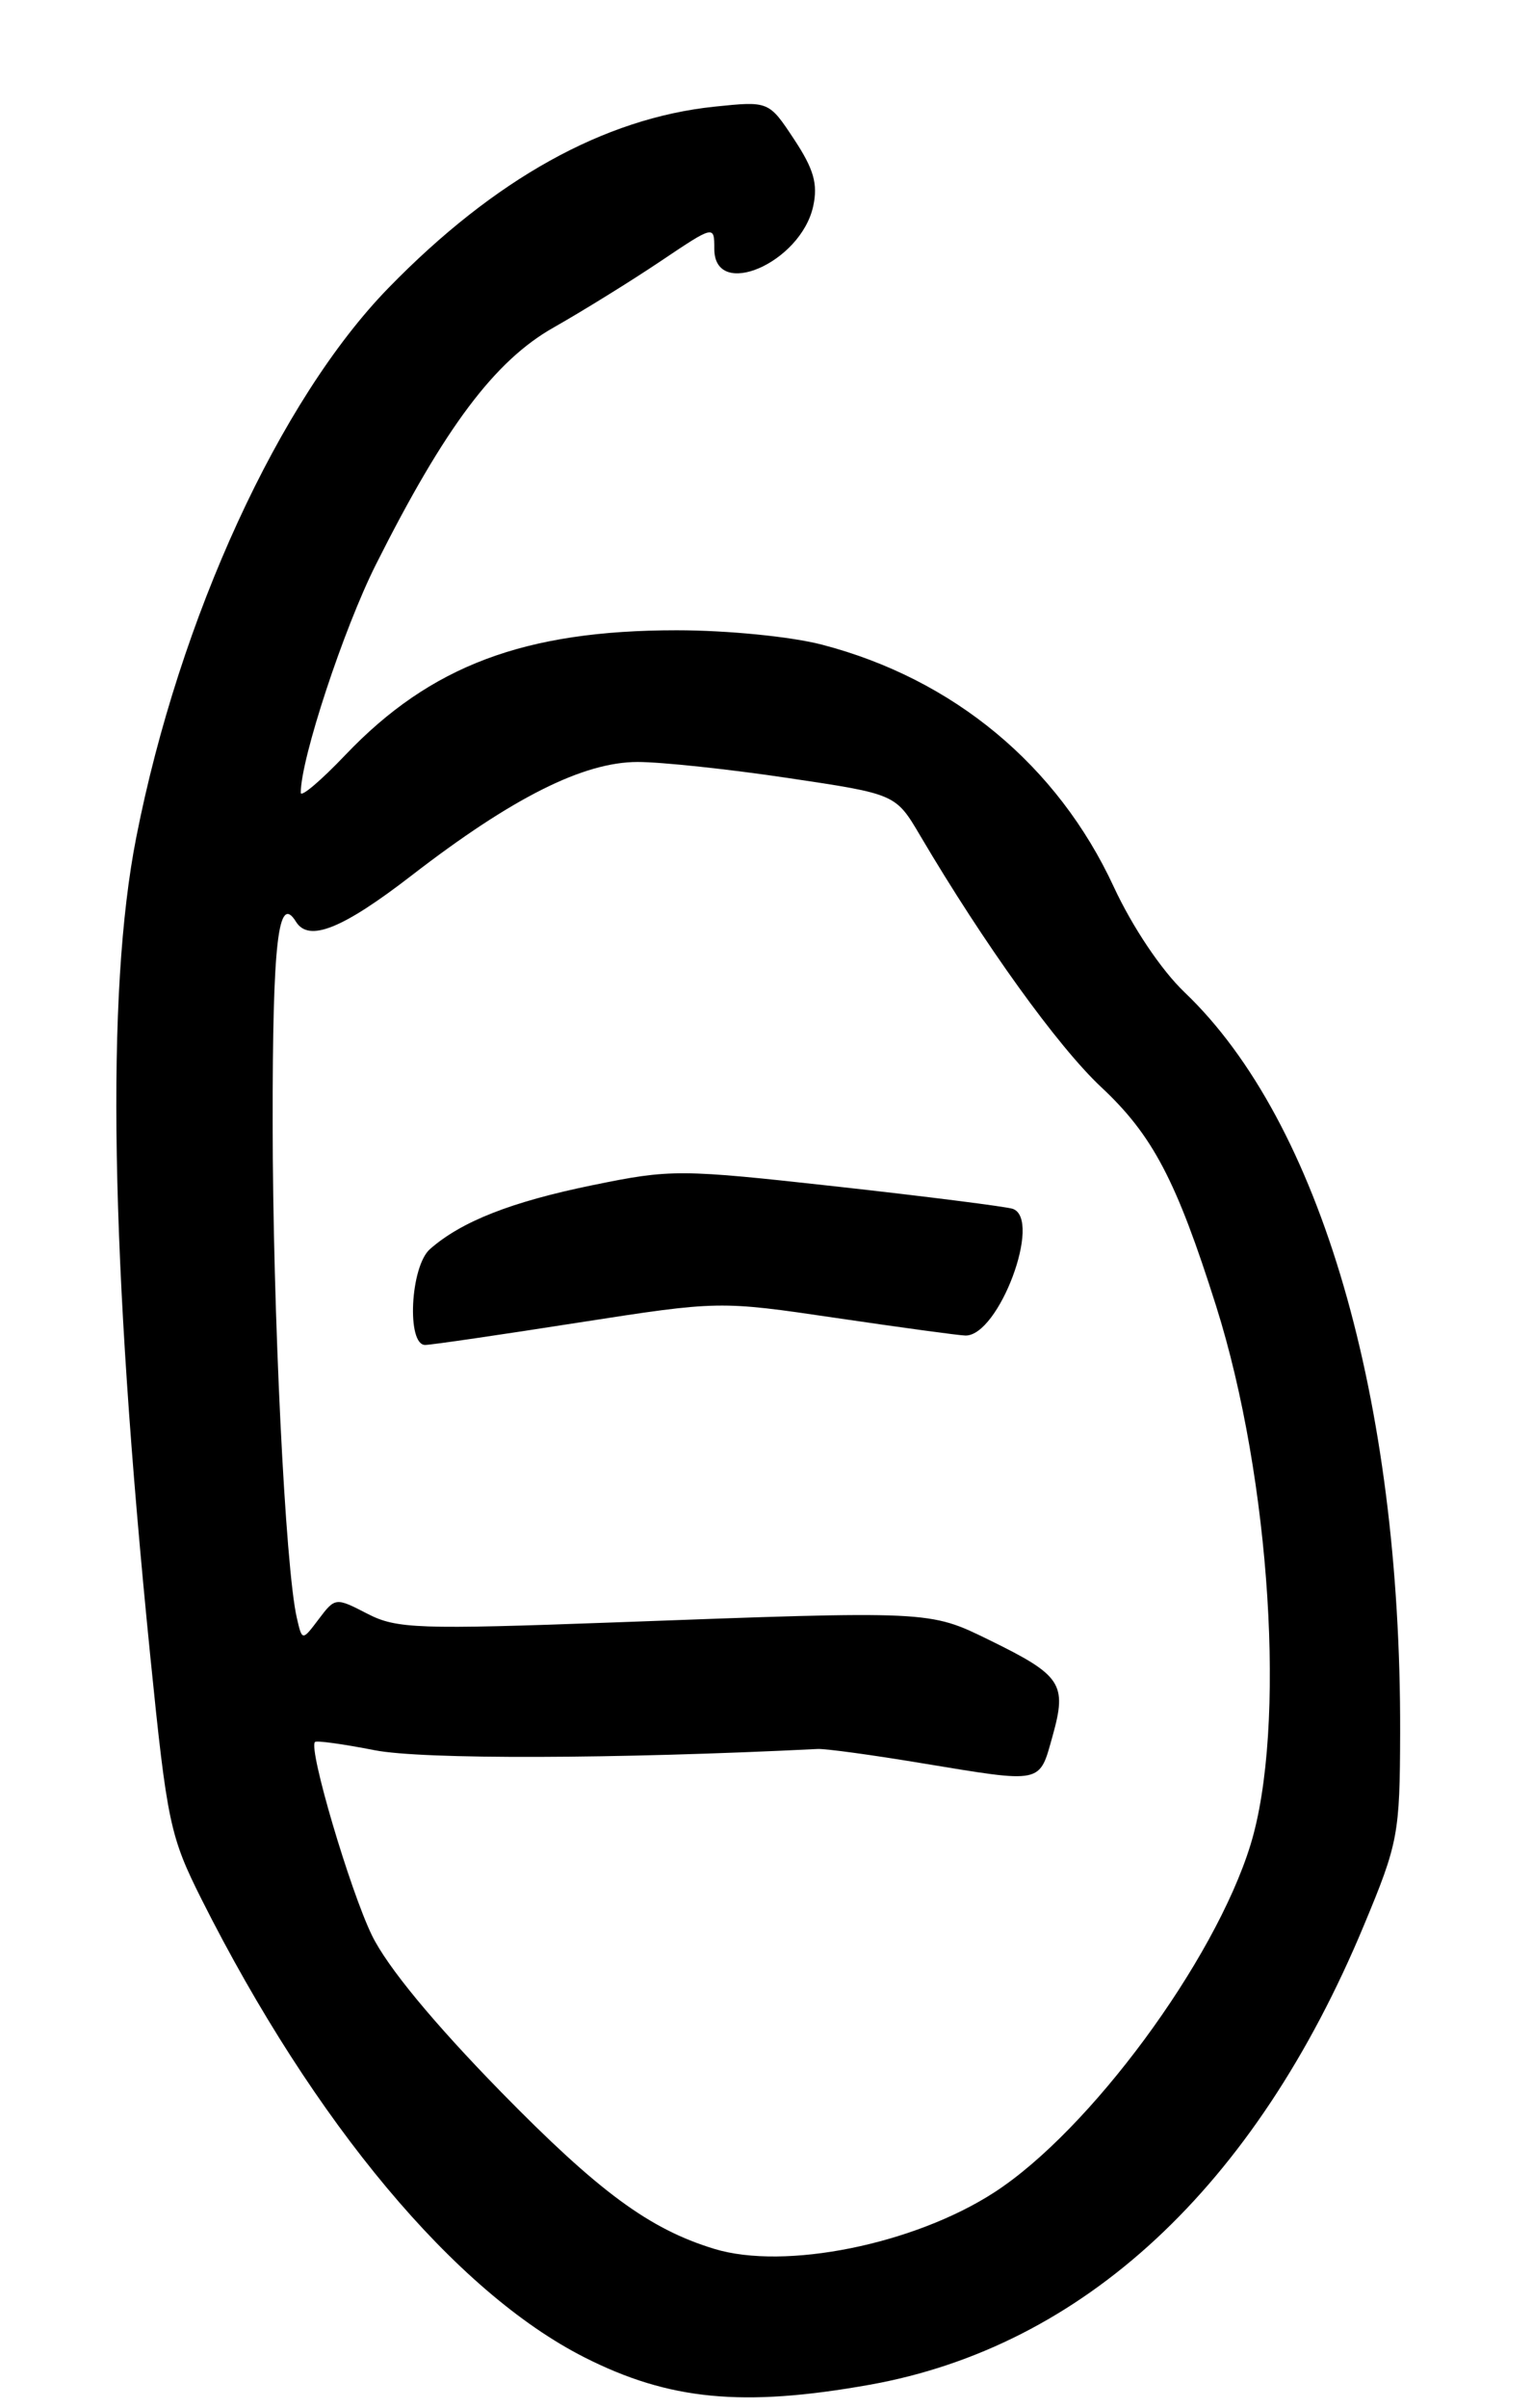 <?xml version="1.0" encoding="UTF-8" standalone="no"?>
<!DOCTYPE svg PUBLIC "-//W3C//DTD SVG 1.1//EN" "http://www.w3.org/Graphics/SVG/1.1/DTD/svg11.dtd" >
<svg xmlns="http://www.w3.org/2000/svg" xmlns:xlink="http://www.w3.org/1999/xlink" version="1.1" viewBox="0 0 163 256">
 <g >
 <path fill="currentColor"
d=" M 92.50 253.51 C 115.26 249.45 133.53 232.49 145.11 204.68 C 148.77 195.91 148.94 194.99 148.97 184.21 C 149.07 148.74 140.49 119.27 126.05 105.50 C 123.56 103.13 120.49 98.55 118.50 94.27 C 112.51 81.35 101.43 72.17 87.46 68.53 C 84.16 67.67 77.38 67.00 72.00 67.00 C 55.82 67.00 45.80 70.76 36.75 80.25 C 34.14 82.99 32.00 84.80 32.00 84.27 C 32.00 80.66 36.55 66.87 40.00 60.00 C 47.33 45.42 52.64 38.35 58.91 34.81 C 61.98 33.07 67.09 29.91 70.25 27.79 C 76.00 23.93 76.00 23.93 76.00 26.46 C 76.00 31.93 85.19 27.96 86.52 21.93 C 87.04 19.56 86.58 17.97 84.49 14.81 C 81.80 10.74 81.80 10.74 76.00 11.34 C 64.25 12.57 52.62 19.03 41.35 30.59 C 29.75 42.48 19.09 65.67 14.50 89.00 C 11.24 105.53 11.73 133.75 16.00 176.16 C 17.78 193.77 18.09 195.22 21.46 201.93 C 33.43 225.70 48.44 243.63 62.18 250.59 C 71.18 255.15 79.02 255.91 92.50 253.51 Z  M 76.00 239.06 C 69.09 236.96 63.72 233.00 53.31 222.38 C 46.12 215.03 41.21 209.09 39.57 205.73 C 37.24 200.93 32.80 185.93 33.51 185.18 C 33.67 185.00 36.53 185.40 39.85 186.05 C 44.91 187.05 65.50 186.99 87.00 185.92 C 87.83 185.88 92.78 186.55 98.00 187.42 C 111.07 189.57 110.55 189.68 112.00 184.51 C 113.54 178.99 112.95 178.10 105.24 174.33 C 98.86 171.21 99.05 171.22 65.50 172.46 C 44.47 173.23 42.20 173.15 39.08 171.54 C 35.72 169.80 35.65 169.81 33.91 172.12 C 32.15 174.45 32.15 174.45 31.58 171.98 C 30.35 166.64 29.02 139.46 29.01 119.31 C 29.00 100.06 29.60 94.92 31.49 97.98 C 32.85 100.18 36.43 98.75 43.80 93.06 C 54.50 84.80 62.07 81.00 67.84 81.00 C 70.38 81.00 77.61 81.77 83.88 82.71 C 95.30 84.41 95.30 84.41 97.90 88.82 C 104.71 100.36 112.53 111.22 117.15 115.55 C 122.65 120.68 125.17 125.50 129.39 138.83 C 135.20 157.22 136.88 183.70 133.04 196.14 C 129.22 208.50 115.92 226.51 105.78 233.06 C 97.23 238.59 83.50 241.35 76.00 239.06 Z  M 61.51 140.60 C 76.52 138.27 76.52 138.27 89.01 140.11 C 95.88 141.12 102.05 141.96 102.71 141.97 C 106.27 142.05 110.92 129.60 107.75 128.50 C 107.06 128.27 98.67 127.20 89.11 126.14 C 72.29 124.28 71.43 124.27 63.03 125.99 C 54.39 127.76 49.10 129.84 45.75 132.78 C 43.65 134.62 43.24 143.02 45.25 142.97 C 45.94 142.96 53.25 141.89 61.51 140.60 Z "/>
</g>
</svg>
